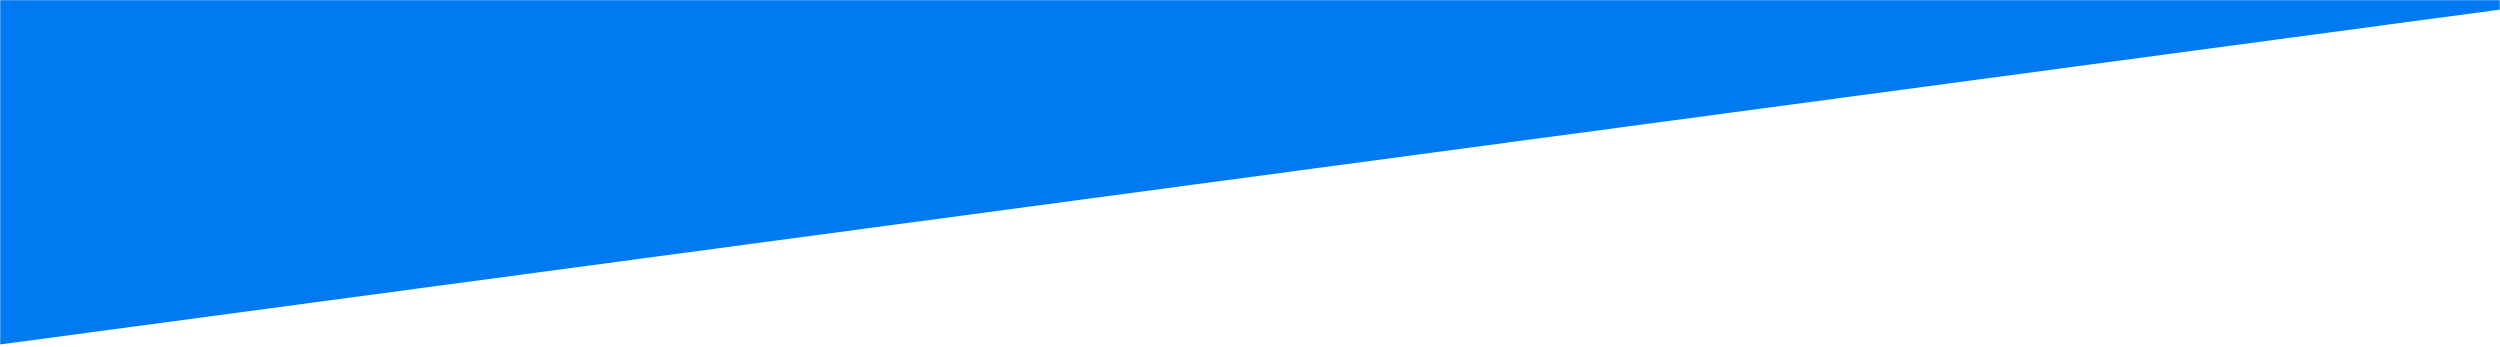 <svg width="1440" height="200" xmlns="http://www.w3.org/2000/svg" xmlns:xlink="http://www.w3.org/1999/xlink"><defs><path id="a" d="M0 0h1440v200H0z"/></defs><g transform="rotate(180 720 100)" fill="none" fill-rule="evenodd"><mask id="b" fill="#fff"><use xlink:href="#a"/></mask><path fill="#0079F1" mask="url(#b)" d="M0 194.474L1440 1.594v1824.7L0 1633.415z"/></g></svg>